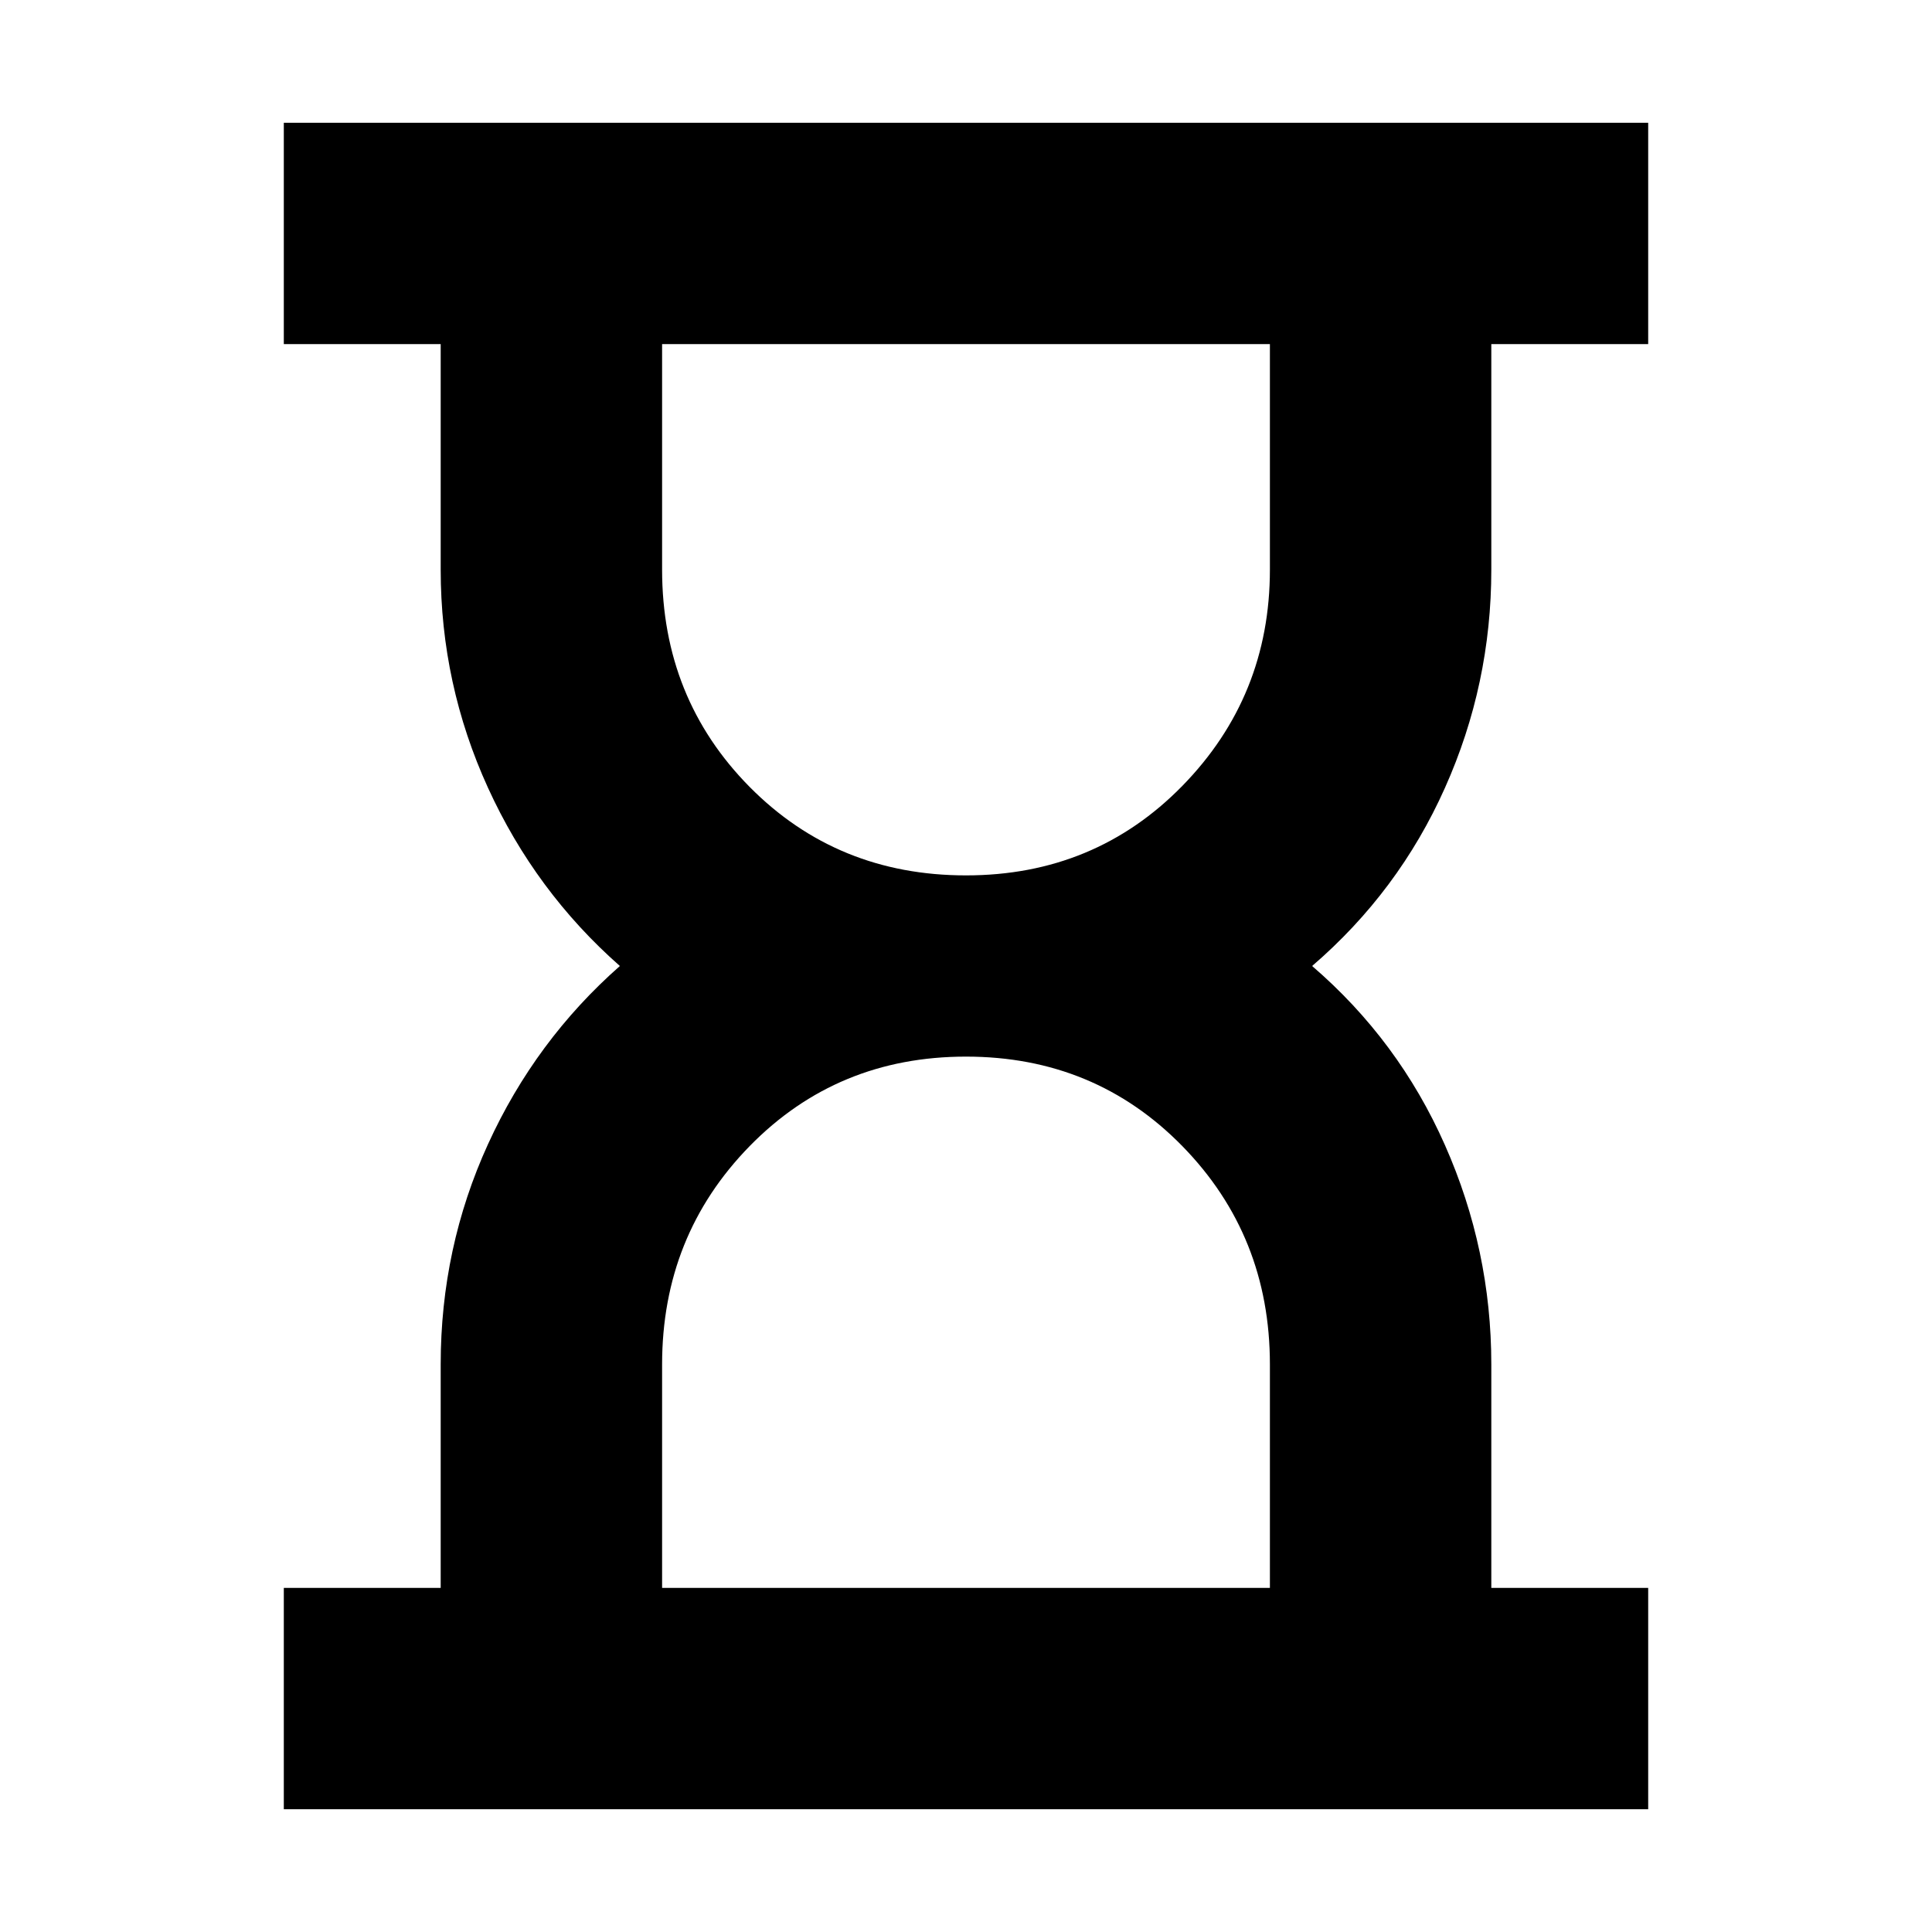 <svg xmlns="http://www.w3.org/2000/svg" height="20" width="20"><path d="M6.854 16.438H13.146V14.125Q13.146 12.792 12.24 11.865Q11.333 10.938 10 10.938Q8.667 10.938 7.76 11.865Q6.854 12.792 6.854 14.125ZM10 9.062Q11.333 9.062 12.24 8.135Q13.146 7.208 13.146 5.896V3.562H6.854V5.896Q6.854 7.229 7.76 8.146Q8.667 9.062 10 9.062ZM2.938 18.729V16.438H4.562V14.125Q4.562 12.917 5.052 11.844Q5.542 10.771 6.417 10Q5.542 9.229 5.052 8.156Q4.562 7.083 4.562 5.896V3.562H2.938V1.271H17.062V3.562H15.438V5.896Q15.438 7.083 14.958 8.156Q14.479 9.229 13.583 10Q14.479 10.771 14.958 11.854Q15.438 12.938 15.438 14.125V16.438H17.062V18.729Z"/></svg>
